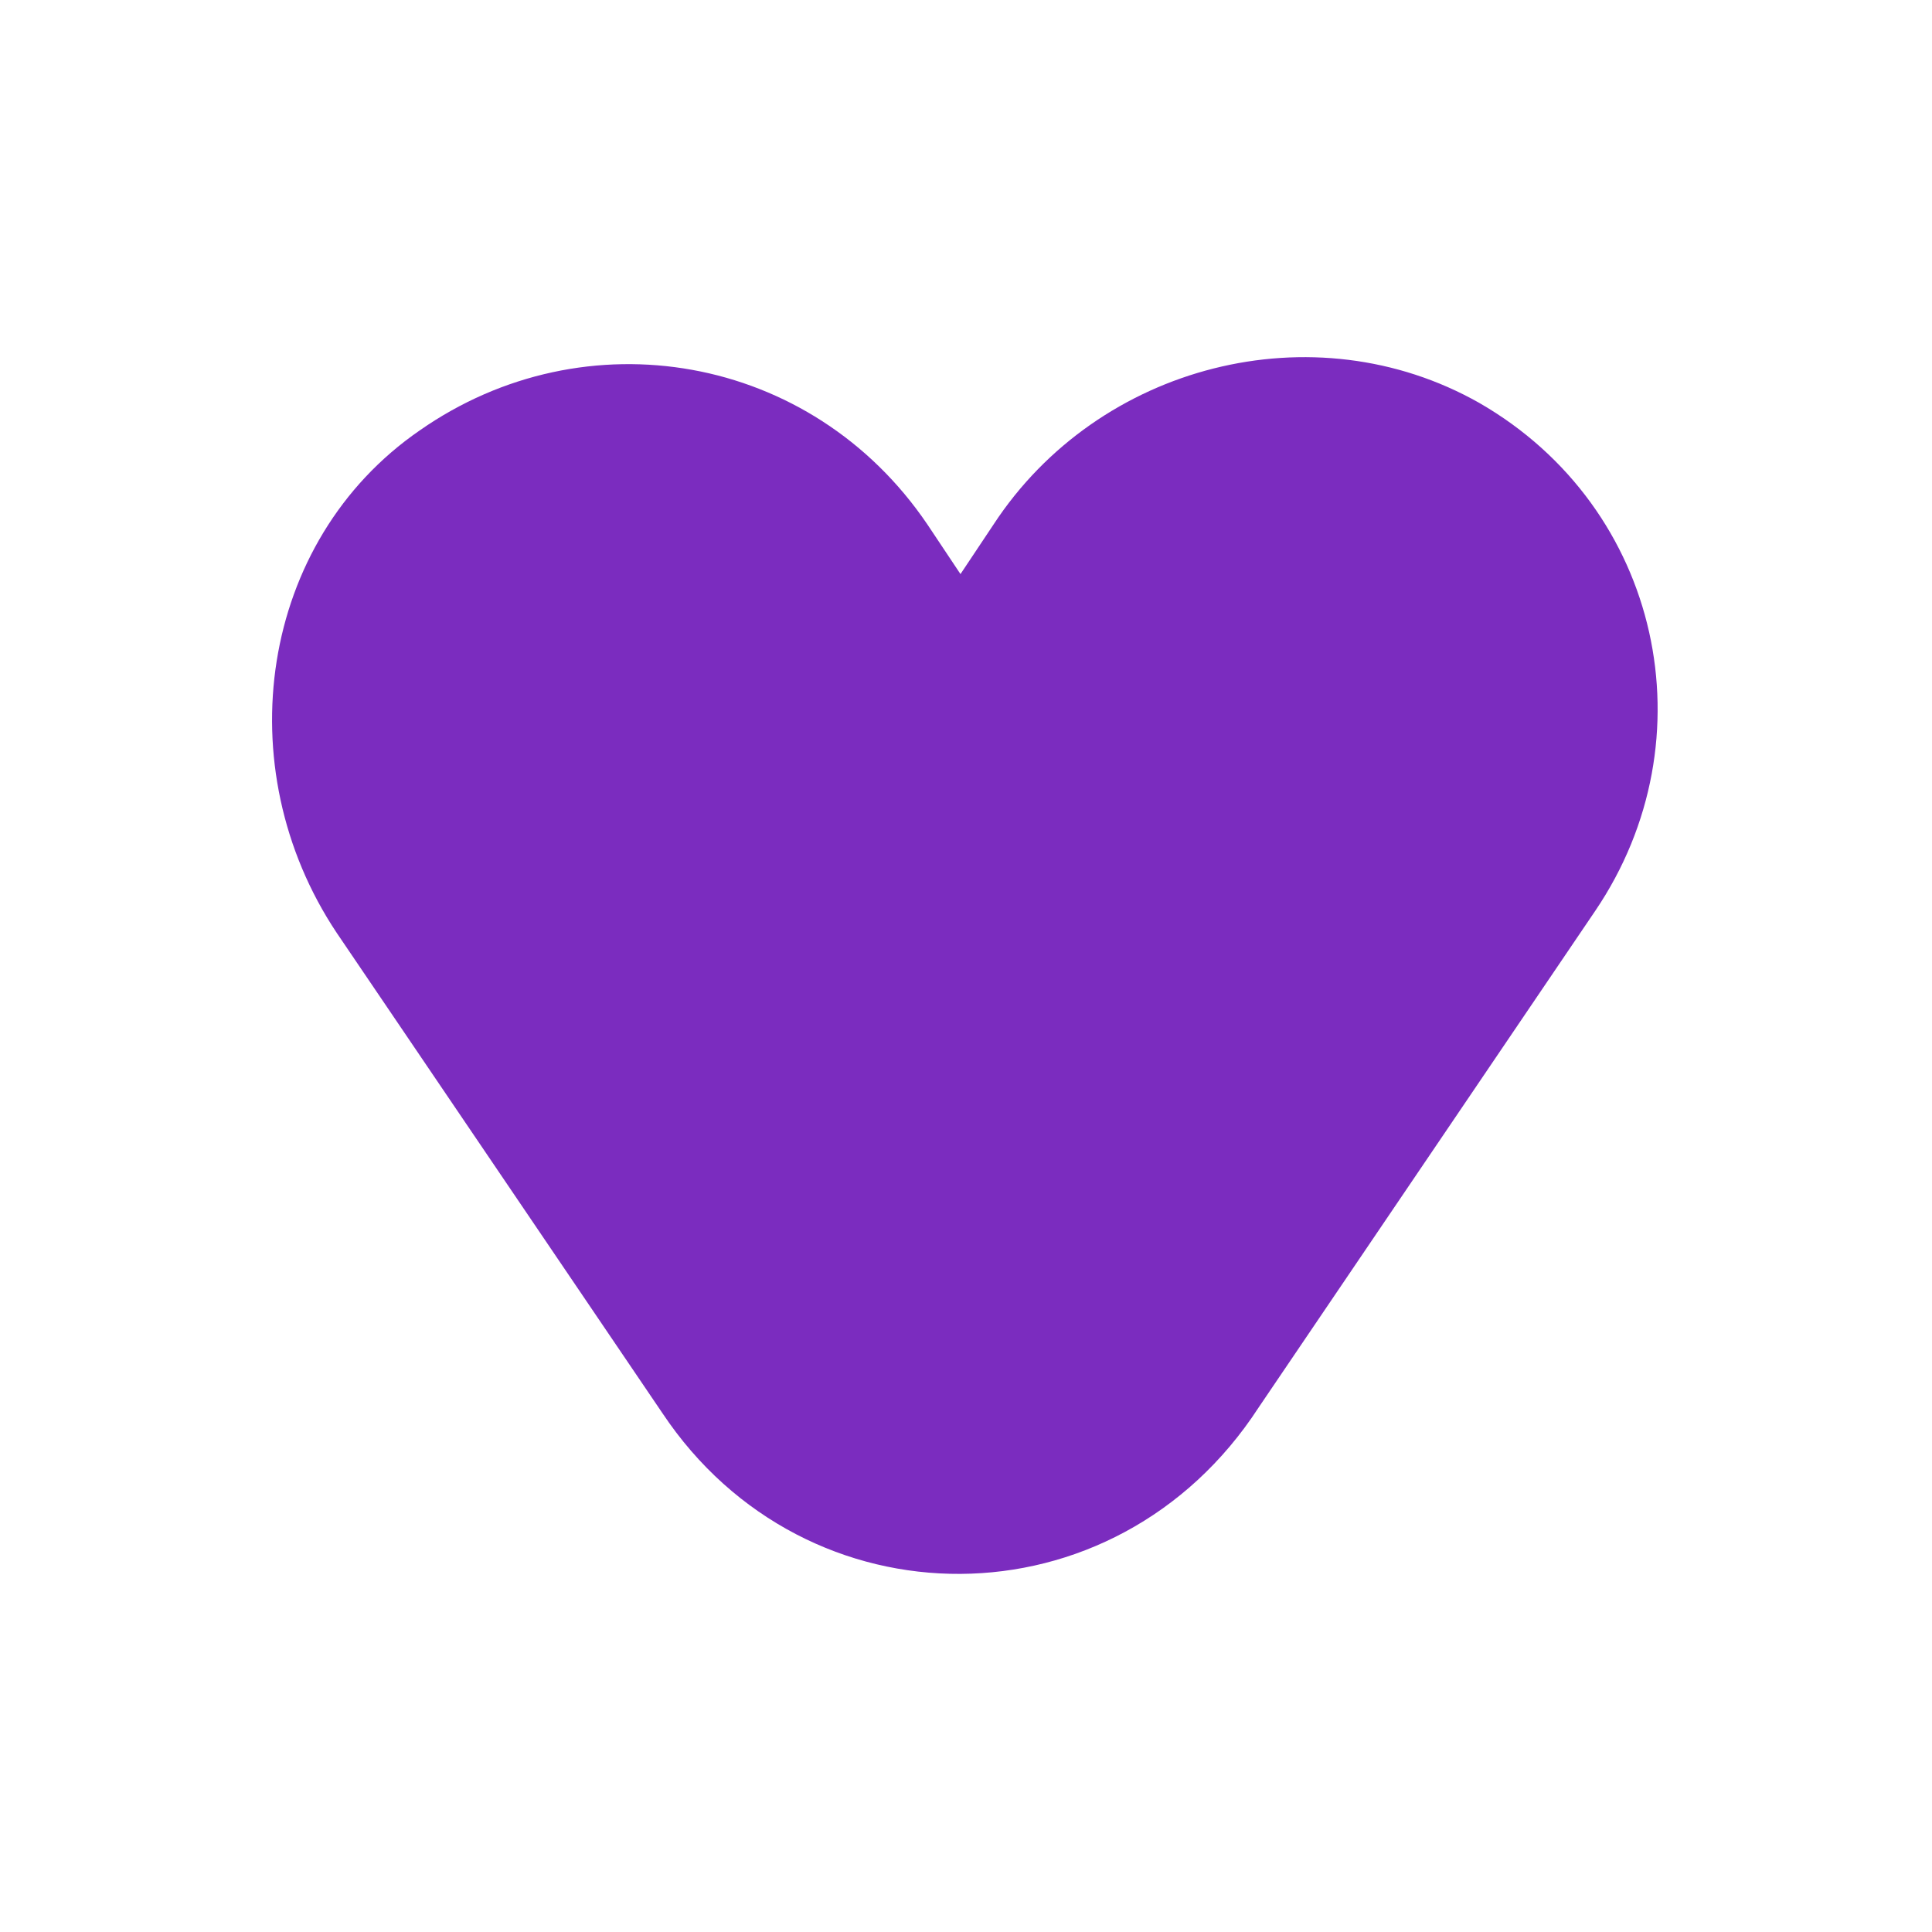 <?xml version="1.0" encoding="utf-8"?>
<!-- Generator: Adobe Illustrator 22.0.1, SVG Export Plug-In . SVG Version: 6.00 Build 0)  -->
<svg version="1.1" id="Layer_1" xmlns="http://www.w3.org/2000/svg" xmlns:xlink="http://www.w3.org/1999/xlink" x="0px" y="0px"
	 viewBox="0 0 35 35" style="enable-background:new 0 0 35 35;" xml:space="preserve">
<style type="text/css">
	.st0{fill:#FFFFFF;stroke:#231F20;stroke-miterlimit:10;}
	.st1{fill:none;stroke:#7B2CBF;stroke-width:2;stroke-linecap:round;stroke-linejoin:round;stroke-miterlimit:10;}
	.st2{fill:#7B2CBF;}
	.st3{fill:none;stroke:#000000;stroke-width:2;stroke-linecap:round;stroke-linejoin:round;stroke-miterlimit:10;}
	.st4{fill:none;stroke:#FFFFFF;stroke-width:2;stroke-linecap:round;stroke-linejoin:round;stroke-miterlimit:10;}
	.st5{fill:#FFFFFF;}
	.st6{fill:none;stroke:#FBFBFB;stroke-width:2;stroke-linecap:round;stroke-linejoin:round;stroke-miterlimit:10;}
	.st7{fill:#FBFBFB;}
</style>
<g>
	<path class="st2" d="M12,25.6l-5.9-8.7c-2-3-1.4-7.1,1.5-9.1c3-2.1,7.1-1.4,9.2,1.7l0.6,0.9L18,9.5c1.9-2.9,5.8-3.9,8.8-2.2
		c3.3,1.9,4.2,6.1,2.1,9.2l-6.1,9C20.2,29.5,14.6,29.5,12,25.6z"/>
</g>
</svg>
